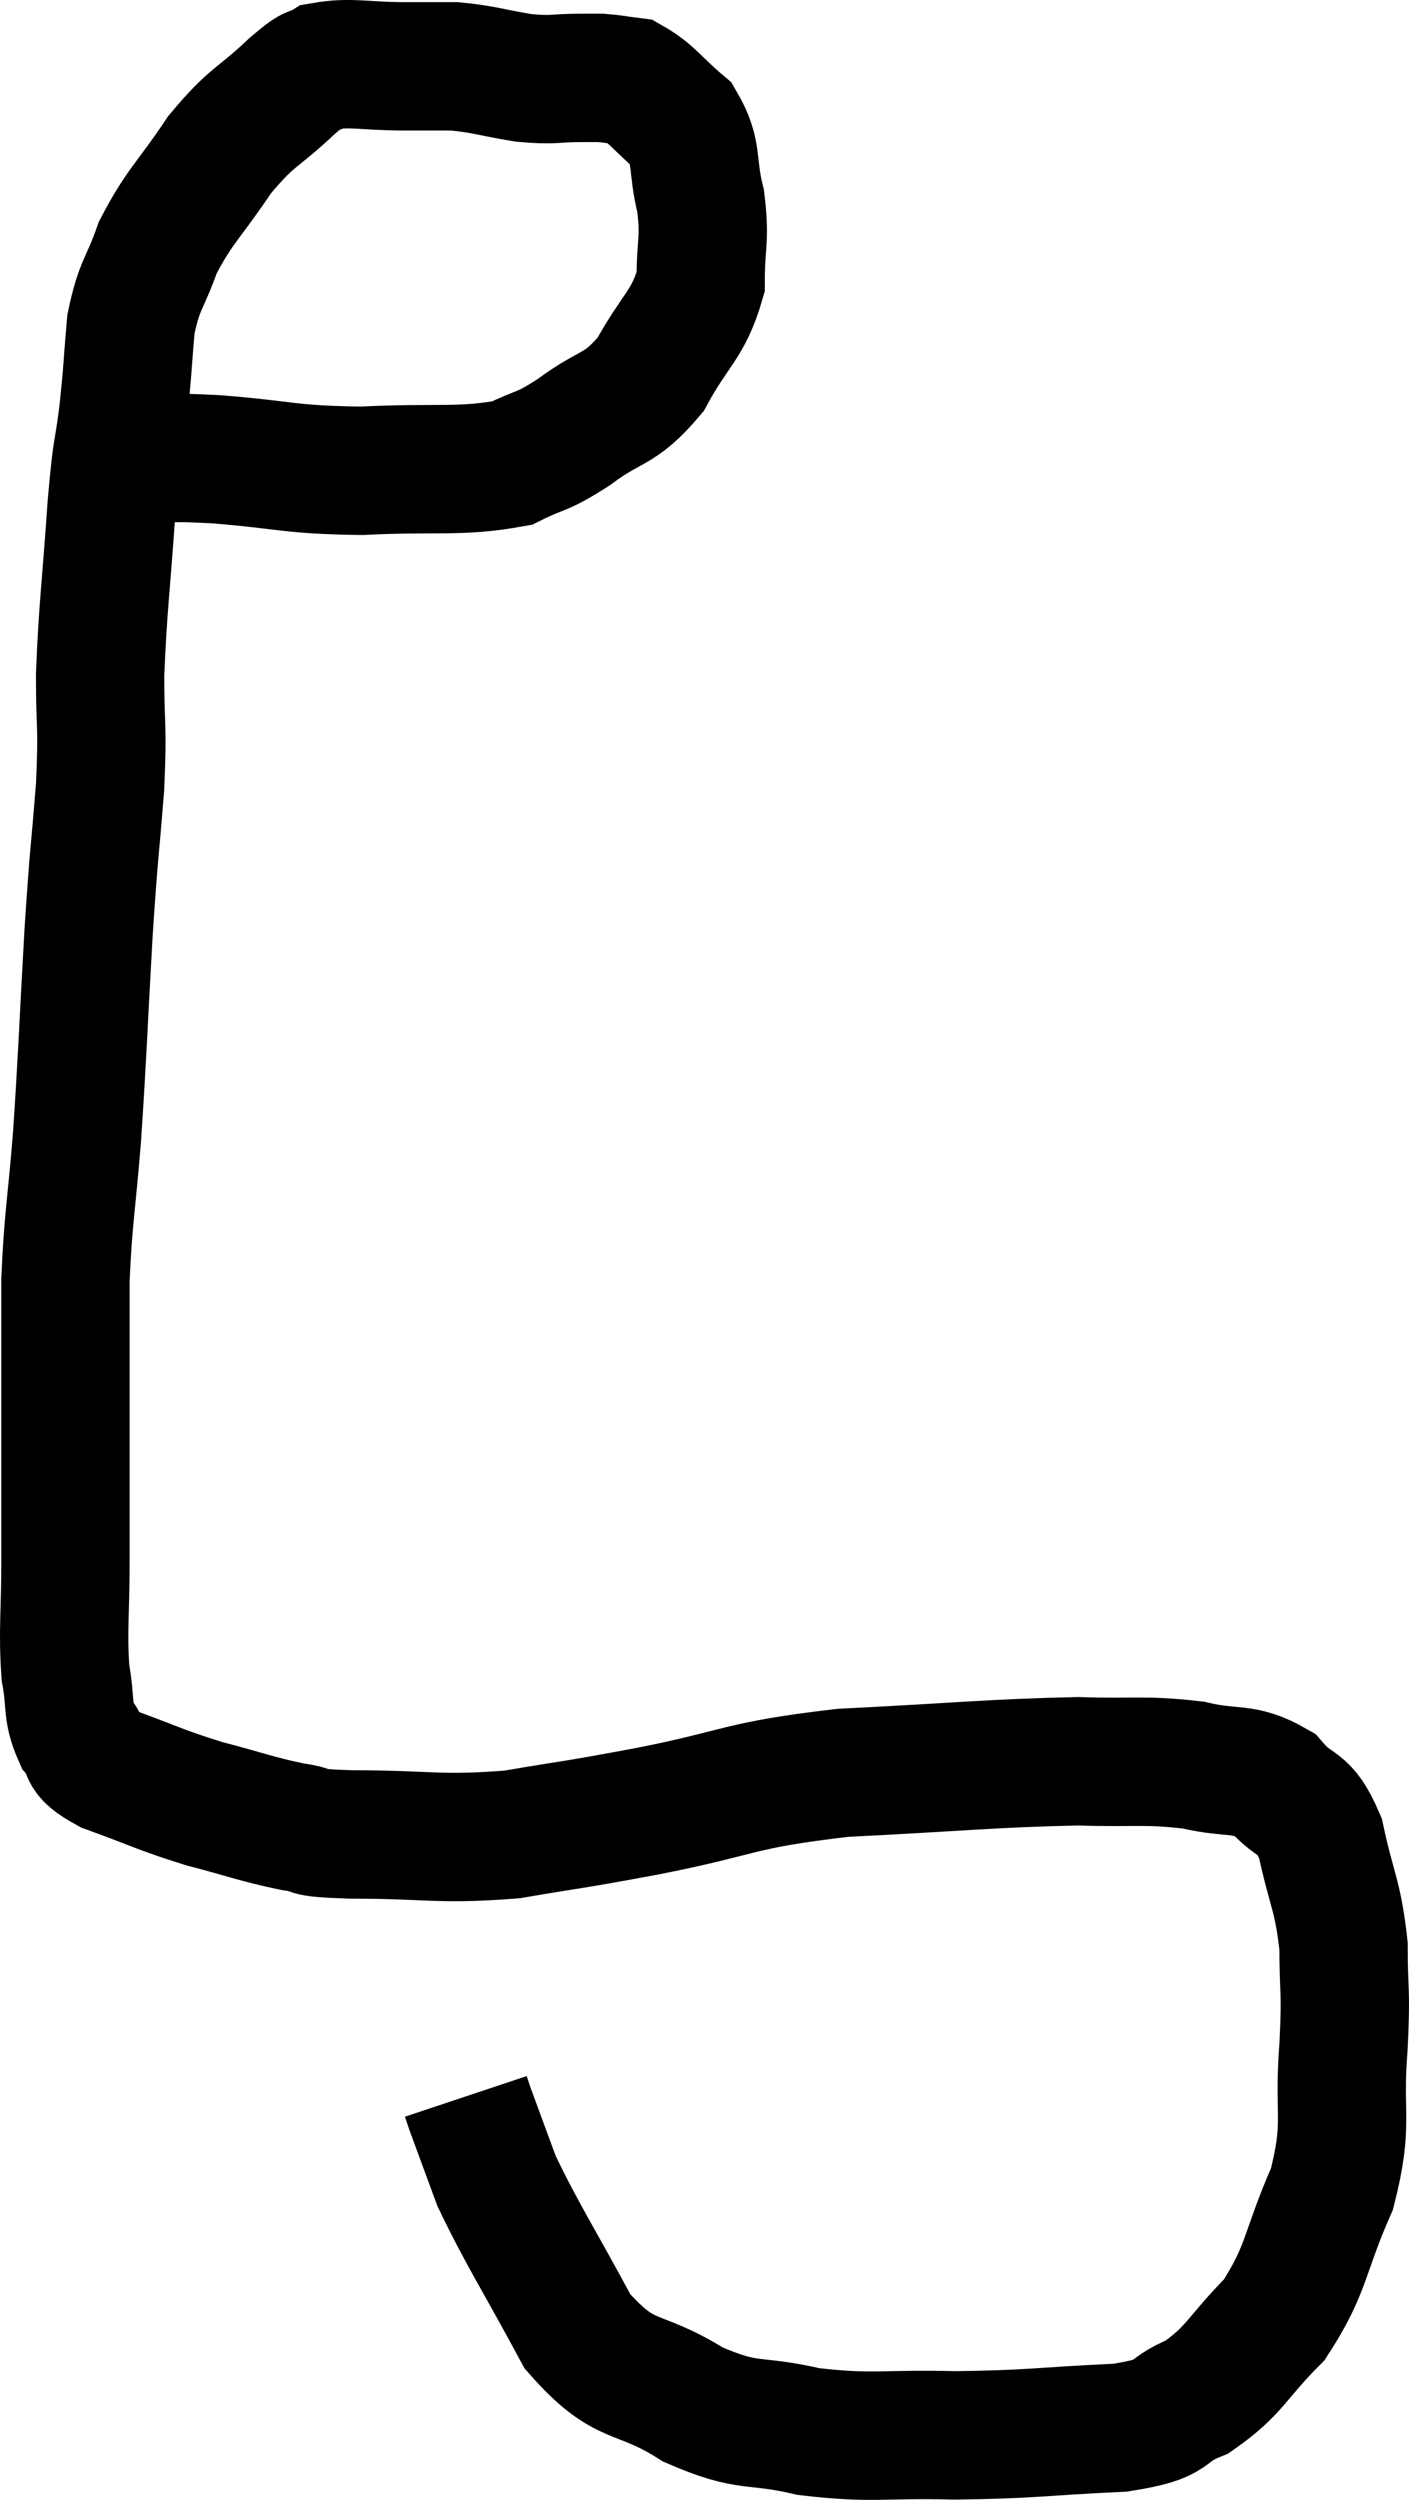 <svg xmlns="http://www.w3.org/2000/svg" viewBox="10.32 5.207 21.96 38.938" width="21.96" height="38.938"><path d="M 12.48 12.36 C 13.08 12.36, 12.81 12.315, 13.68 12.36 C 14.82 12.45, 14.805 12.525, 15.96 12.54 C 17.13 12.48, 17.475 12.57, 18.3 12.42 C 18.78 12.18, 18.72 12.285, 19.26 11.94 C 19.86 11.49, 19.965 11.625, 20.46 11.04 C 20.85 10.32, 21.045 10.275, 21.24 9.6 C 21.24 8.97, 21.315 8.955, 21.24 8.34 C 21.09 7.74, 21.21 7.605, 20.94 7.14 C 20.55 6.81, 20.475 6.66, 20.16 6.48 C 19.92 6.45, 19.875 6.435, 19.68 6.42 C 19.53 6.42, 19.68 6.42, 19.38 6.42 C 18.93 6.42, 18.975 6.465, 18.48 6.42 C 17.94 6.33, 17.865 6.285, 17.4 6.24 C 17.01 6.24, 17.13 6.24, 16.62 6.24 C 15.99 6.24, 15.795 6.165, 15.36 6.24 C 15.12 6.39, 15.285 6.195, 14.88 6.54 C 14.31 7.08, 14.265 6.99, 13.74 7.62 C 13.26 8.34, 13.125 8.4, 12.78 9.06 C 12.57 9.66, 12.495 9.615, 12.36 10.26 C 12.3 10.95, 12.315 10.935, 12.24 11.64 C 12.15 12.36, 12.15 12.06, 12.06 13.08 C 11.97 14.4, 11.925 14.625, 11.88 15.72 C 11.88 16.59, 11.925 16.455, 11.88 17.46 C 11.79 18.6, 11.79 18.375, 11.7 19.74 C 11.61 21.33, 11.61 21.57, 11.52 22.92 C 11.43 24.03, 11.385 24.15, 11.34 25.14 C 11.34 26.01, 11.34 25.785, 11.34 26.88 C 11.34 28.2, 11.34 28.425, 11.34 29.52 C 11.34 30.39, 11.295 30.585, 11.34 31.26 C 11.43 31.74, 11.355 31.845, 11.52 32.22 C 11.76 32.49, 11.505 32.49, 12 32.76 C 12.75 33.03, 12.78 33.075, 13.5 33.3 C 14.19 33.48, 14.31 33.54, 14.88 33.66 C 15.33 33.72, 14.925 33.75, 15.78 33.78 C 17.04 33.78, 17.145 33.87, 18.3 33.78 C 19.35 33.6, 19.11 33.66, 20.4 33.42 C 21.93 33.12, 21.78 33.015, 23.46 32.82 C 25.29 32.73, 25.755 32.67, 27.12 32.64 C 28.02 32.67, 28.155 32.61, 28.92 32.7 C 29.55 32.85, 29.685 32.715, 30.18 33 C 30.54 33.42, 30.63 33.21, 30.9 33.84 C 31.08 34.68, 31.17 34.71, 31.26 35.52 C 31.26 36.3, 31.305 36.135, 31.26 37.08 C 31.17 38.19, 31.35 38.235, 31.08 39.3 C 30.63 40.32, 30.705 40.53, 30.18 41.34 C 29.58 41.94, 29.58 42.12, 28.98 42.54 C 28.38 42.78, 28.725 42.87, 27.78 43.02 C 26.49 43.08, 26.415 43.125, 25.2 43.14 C 24.06 43.11, 23.94 43.2, 22.92 43.08 C 22.02 42.87, 22.02 43.05, 21.12 42.66 C 20.22 42.09, 20.085 42.39, 19.32 41.52 C 18.69 40.35, 18.48 40.05, 18.06 39.18 C 17.85 38.61, 17.76 38.37, 17.64 38.04 L 17.58 37.86" fill="none" stroke="black" stroke-width="2"></path></svg>